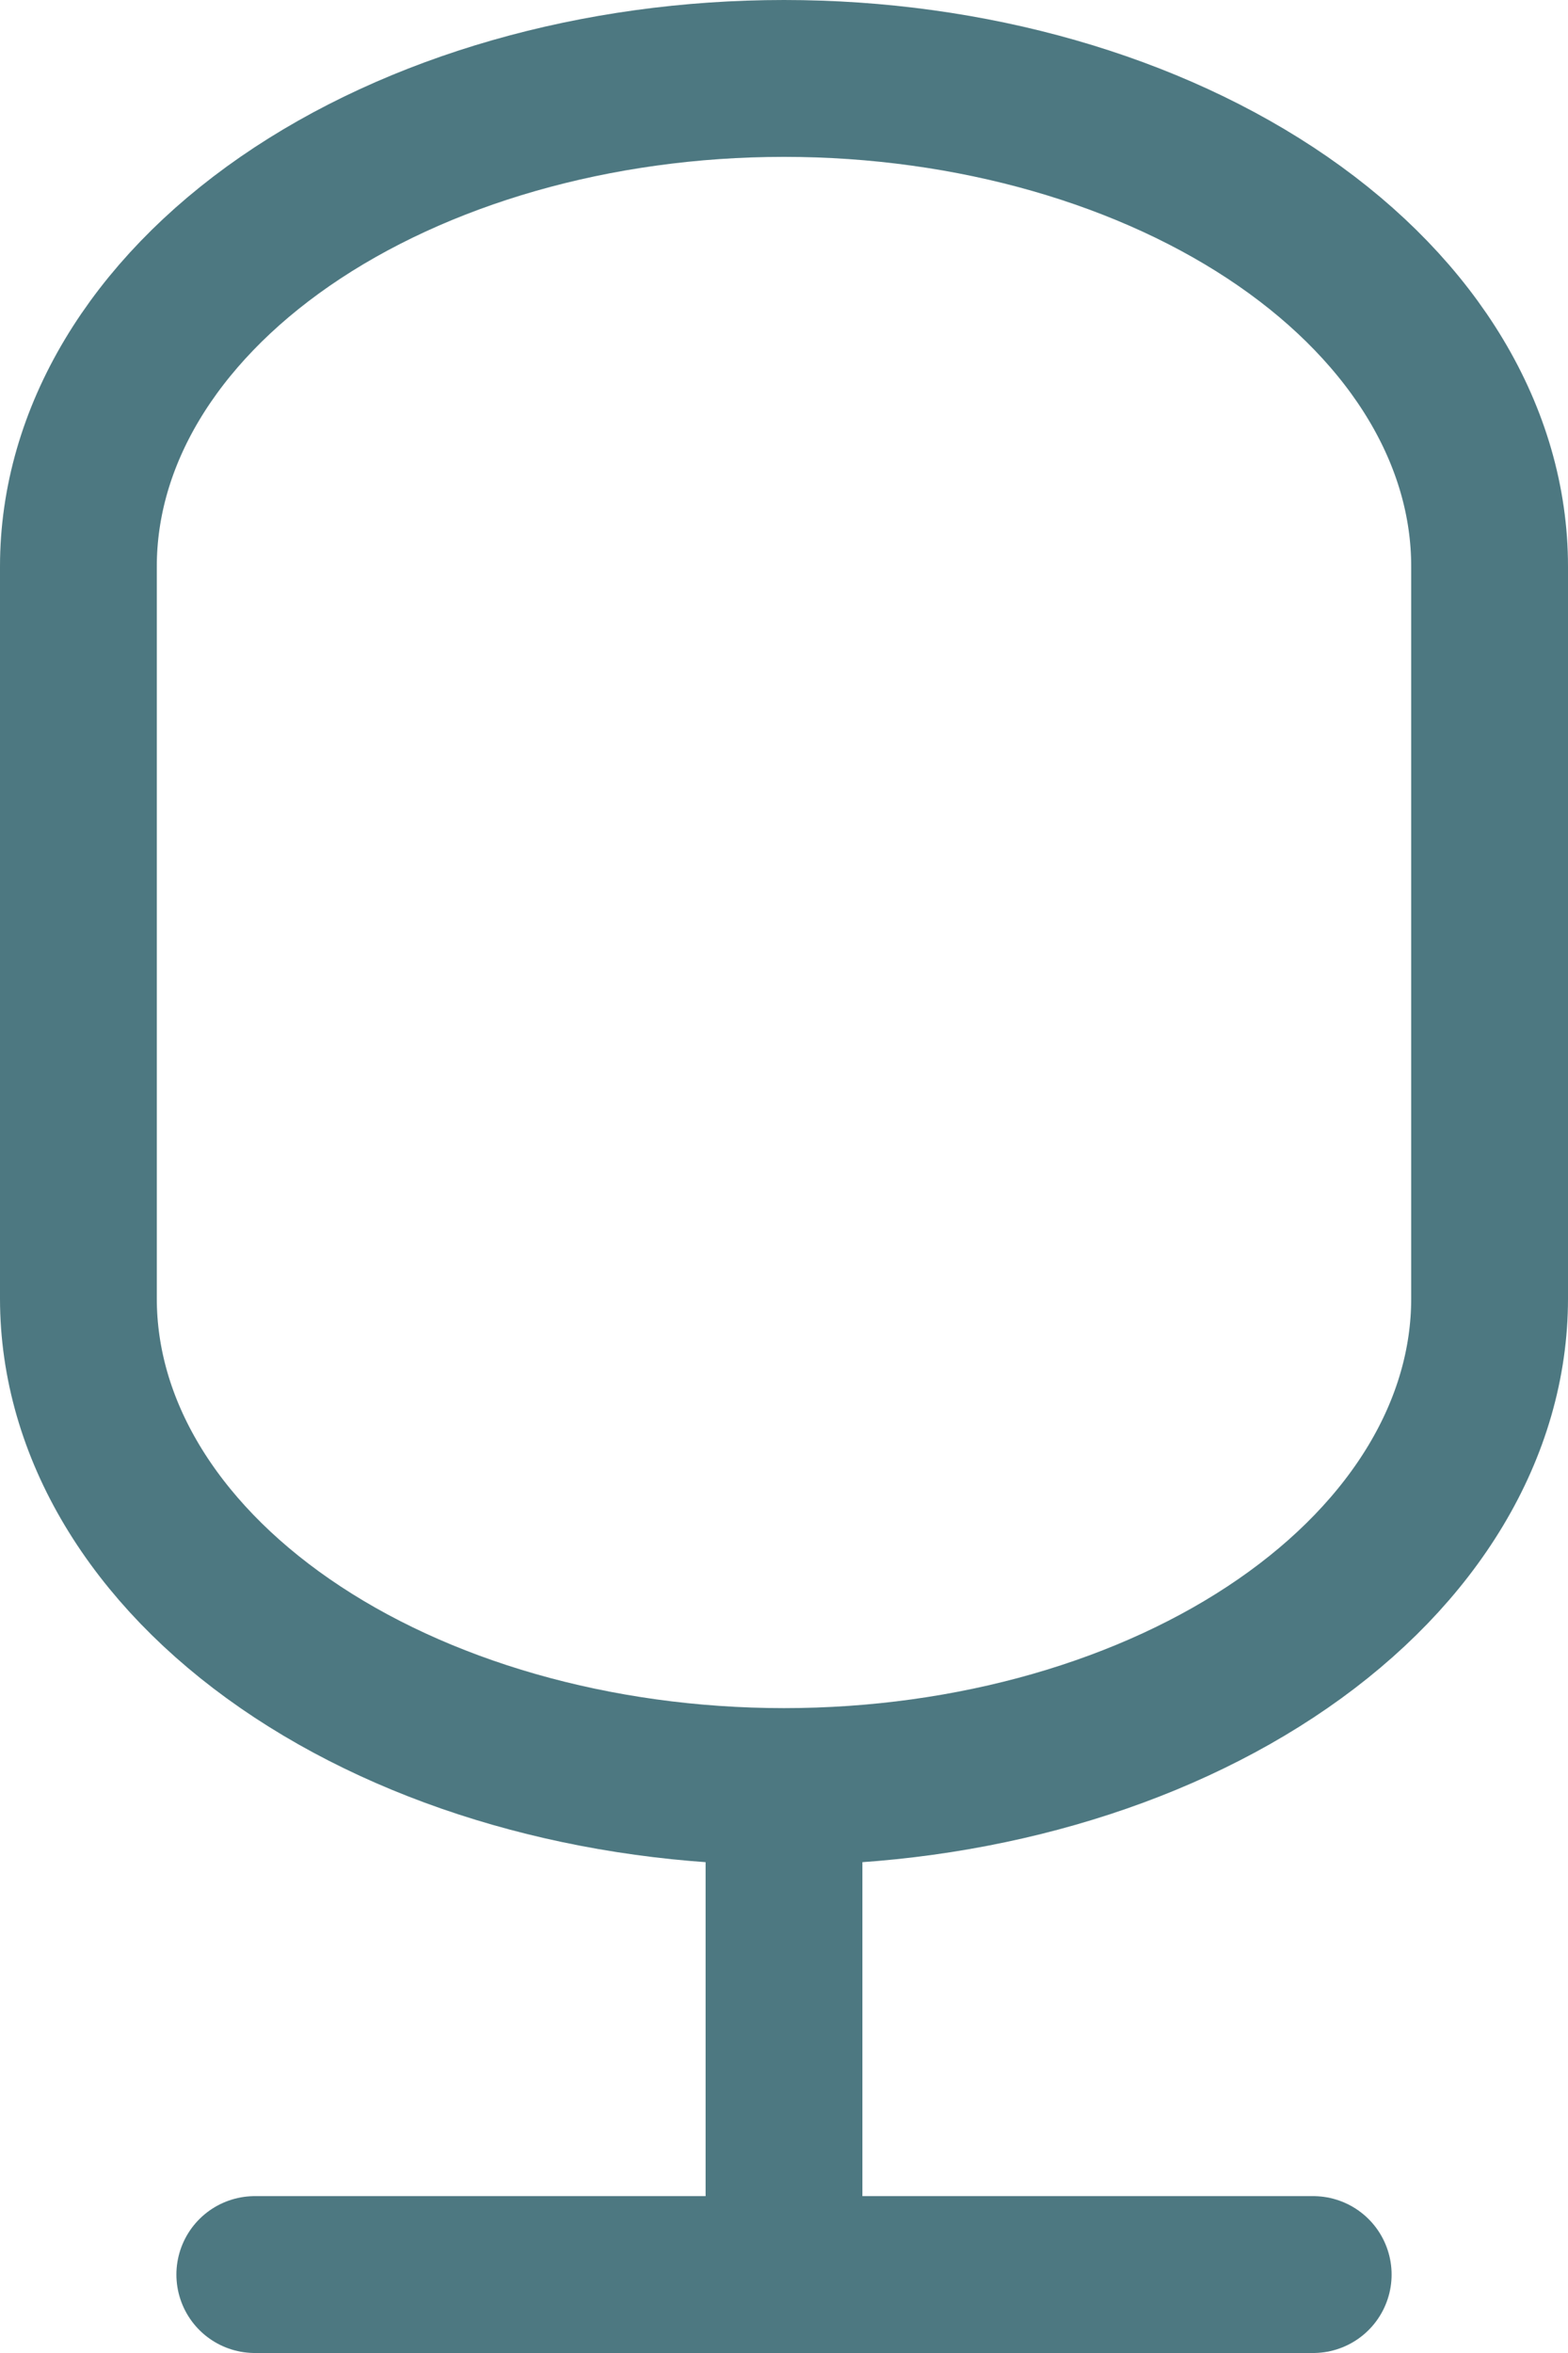 <svg width="20" height="30" viewBox="0 0 20 30" fill="none" xmlns="http://www.w3.org/2000/svg">
<path d="M16.75 29H3.25M10 22.778C7.613 22.778 5.324 22.122 3.636 20.955C1.948 19.788 1 18.206 1 16.556V7.222C1 5.572 1.948 3.989 3.636 2.822C5.324 1.656 7.613 1 10 1V1C12.387 1 14.676 1.656 16.364 2.822C18.052 3.989 19 5.572 19 7.222V16.556C19 18.206 18.052 19.788 16.364 20.955C14.676 22.122 12.387 22.778 10 22.778ZM10 22.778V29V22.778Z" stroke="#4D7881" stroke-width="2" stroke-linecap="round" stroke-linejoin="round"/>
</svg>
